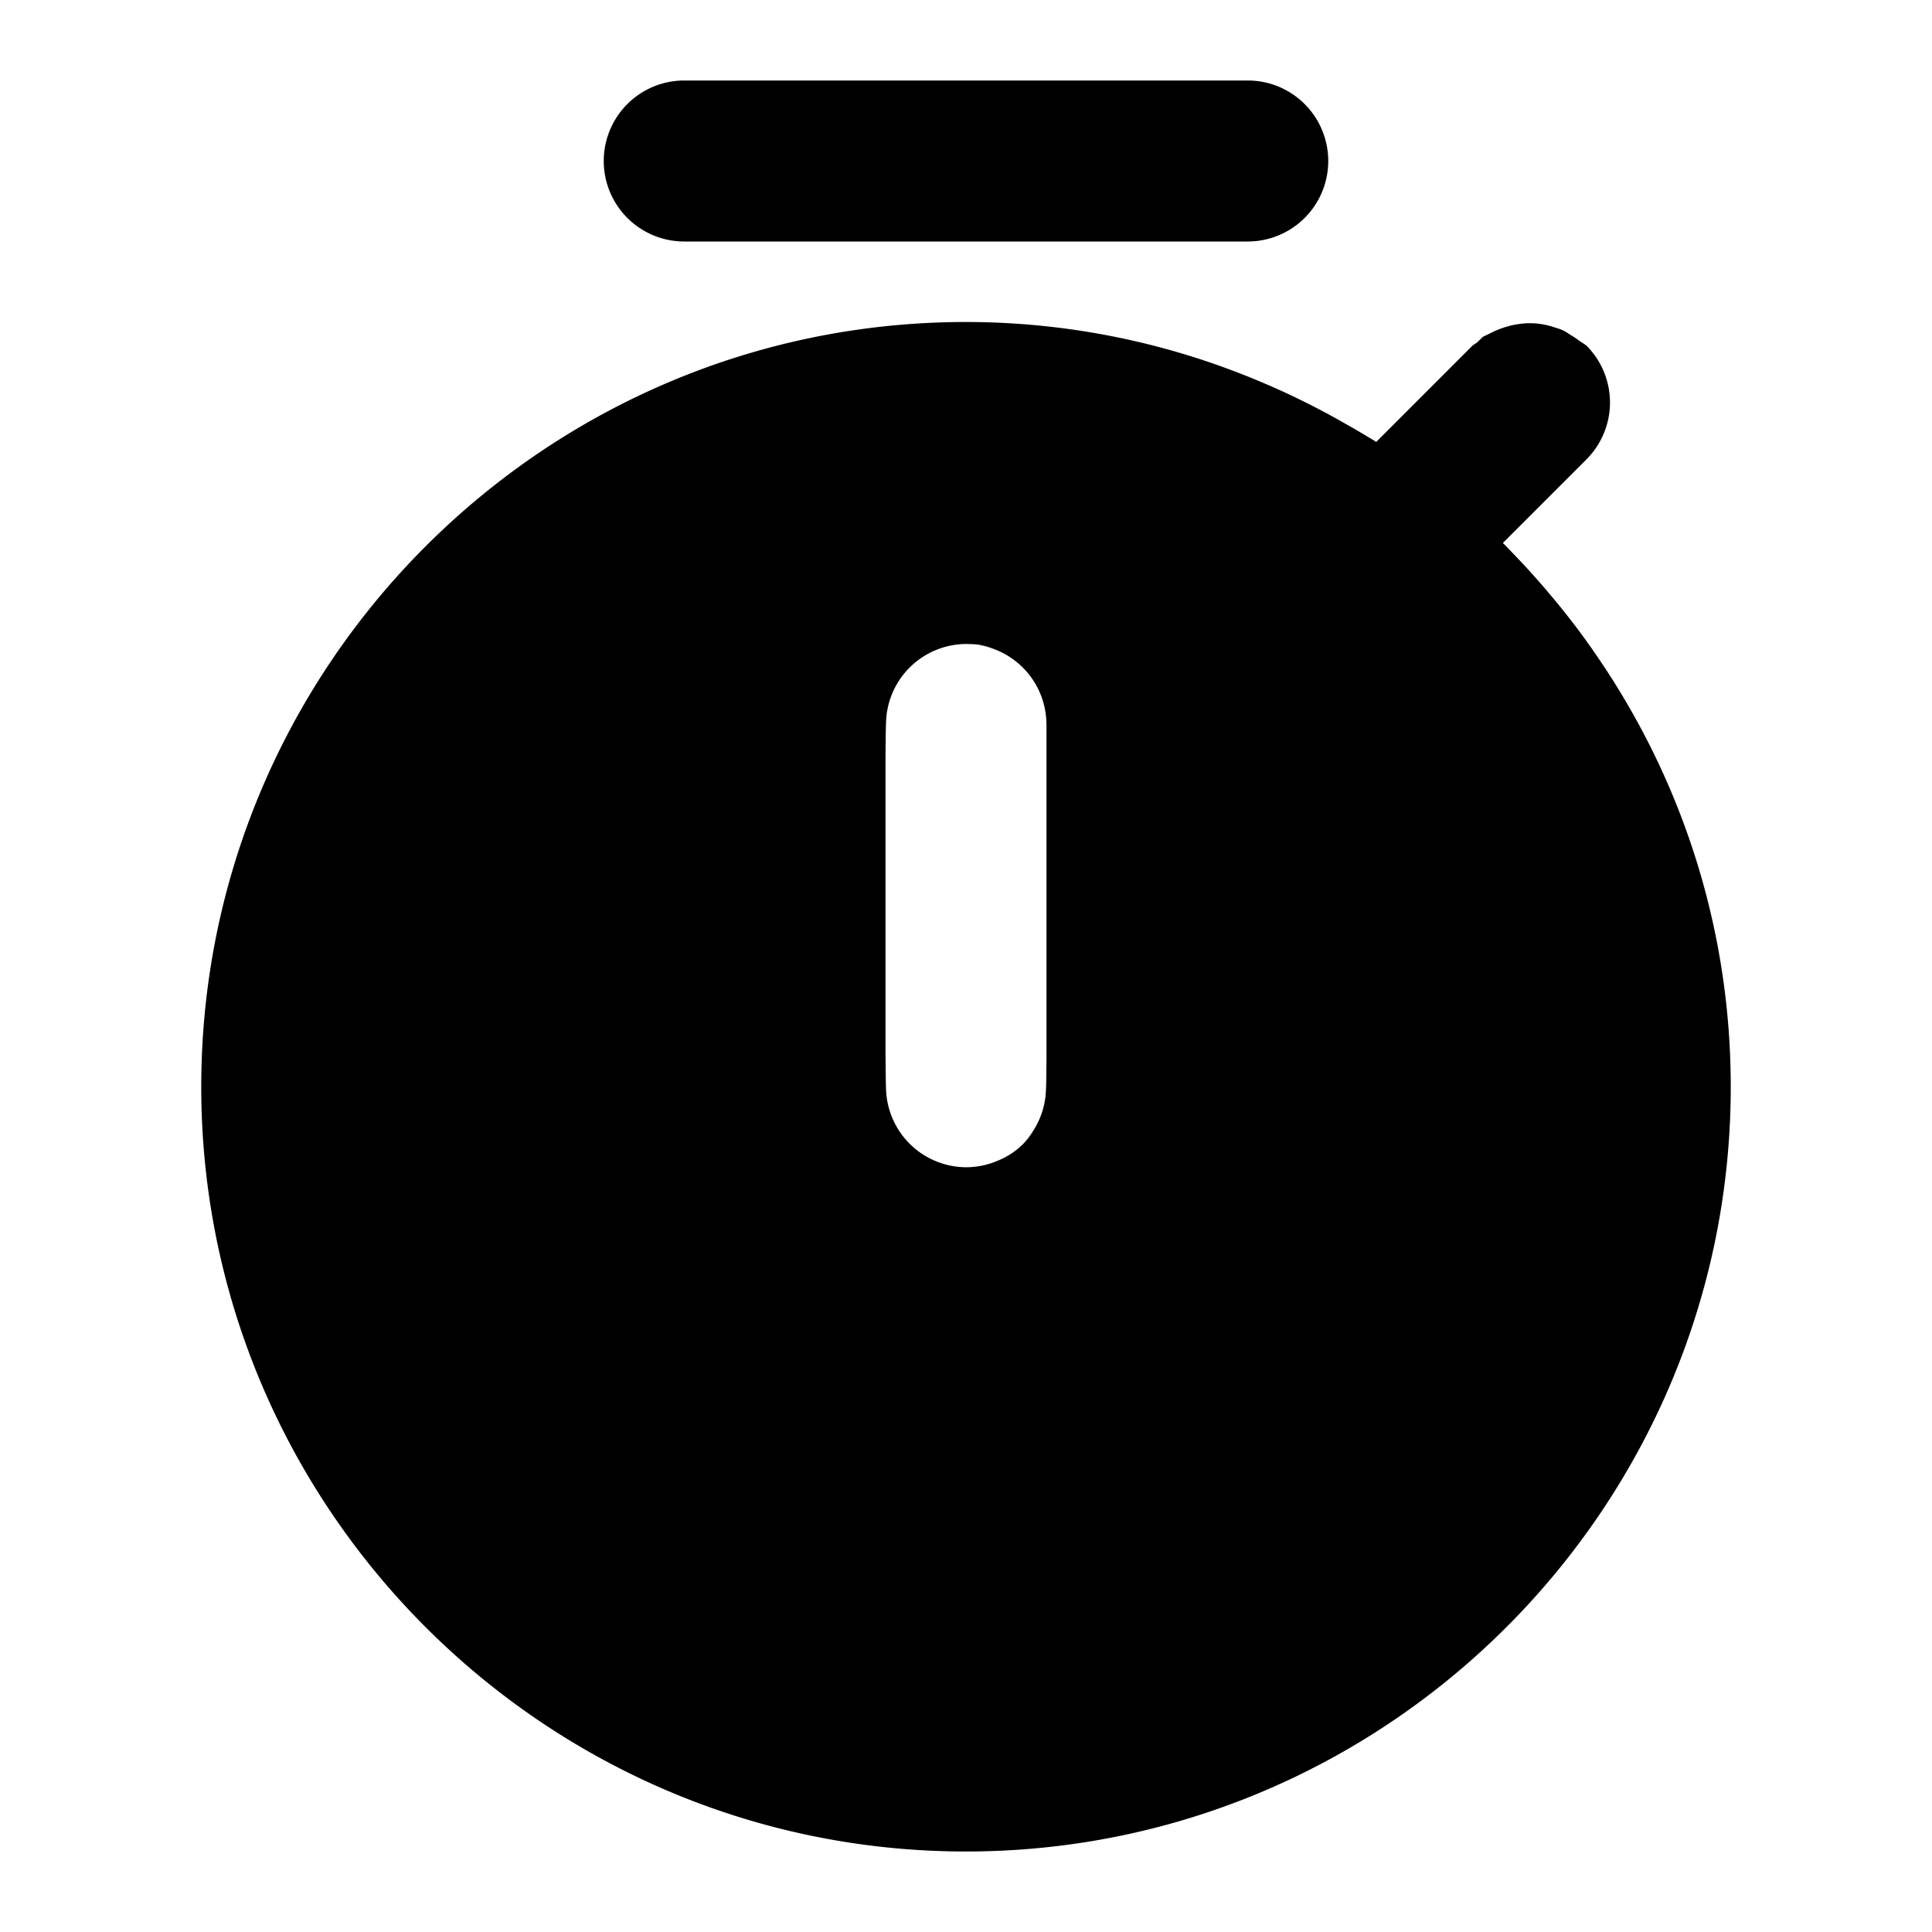 <svg xmlns="http://www.w3.org/2000/svg" width="48" height="48" viewBox="0 0 48 48"><path d="M17 2a2 2 0 0 0-2 2 2 2 0 0 0 2 2h14a2 2 0 0 0 2-2 2 2 0 0 0-2-2zm7 6C13.53 8 5 16.53 5 27s8.53 19 19 19 19-8.53 19-19c0-4.018-1.263-7.744-3.404-10.816a19 19 0 0 0-.418-.58l-.088-.114-.002-.002a19 19 0 0 0-.39-.494l-.124-.148a19 19 0 0 0-.926-1.037l-.267-.278-.043-.04.002-.003 2.074-2.074a2 2 0 0 0 0-2.828 2 2 0 0 0-.166-.111 2 2 0 0 0-.234-.157l-.02-.013c-.047-.03-.092-.063-.144-.088l-.038-.018-.019-.008a2 2 0 0 0-.166-.056l-.082-.026a2 2 0 0 0-.338-.068 1.8 1.8 0 0 0-.457.008 2 2 0 0 0-.273.055 2.3 2.3 0 0 0-.368.134l-.011.006a2 2 0 0 0-.21.121 2 2 0 0 0-.193.147 2 2 0 0 0-.11.074l-2.392 2.393-.002.001-.066-.043-.437-.261c-.063-.037-.133-.074-.198-.112l-.013-.007a19 19 0 0 0-2.16-1.073A18.8 18.8 0 0 0 24 8zm12.695.512a2 2 0 0 1 .194-.147 2 2 0 0 1 .209-.12l-.256.122zm2.686.08zm.525.88zm.069.68zm-6.928 3.102.004.023zm.172.613.017.037zm1.031.977.023.01zm.818.14-.03.002zm-10.963 1.014c.204.01.404.047.584.111a2 2 0 0 0-.377-.084 2 2 0 0 1 1.686 1.948L26 18v8.268c-.003.267-.005.624-.012.787-.003.072-.008.112-.011.168a2 2 0 0 1-.563 1.191c.106-.106.205-.22.287-.346a2 2 0 0 1-.902.774q.242-.11.447-.278A2 2 0 0 1 24 29a2 2 0 0 1-1.986-1.928c-.009-.19-.01-.586-.014-.933v-7.291c.003-.333.005-.726.014-.914A2 2 0 0 1 24 16a2 2 0 0 1 .313.025q-.103-.016-.208-.027zm1.141 12.566q.089-.07.168-.15a2 2 0 0 1-.168.15z"/></svg>